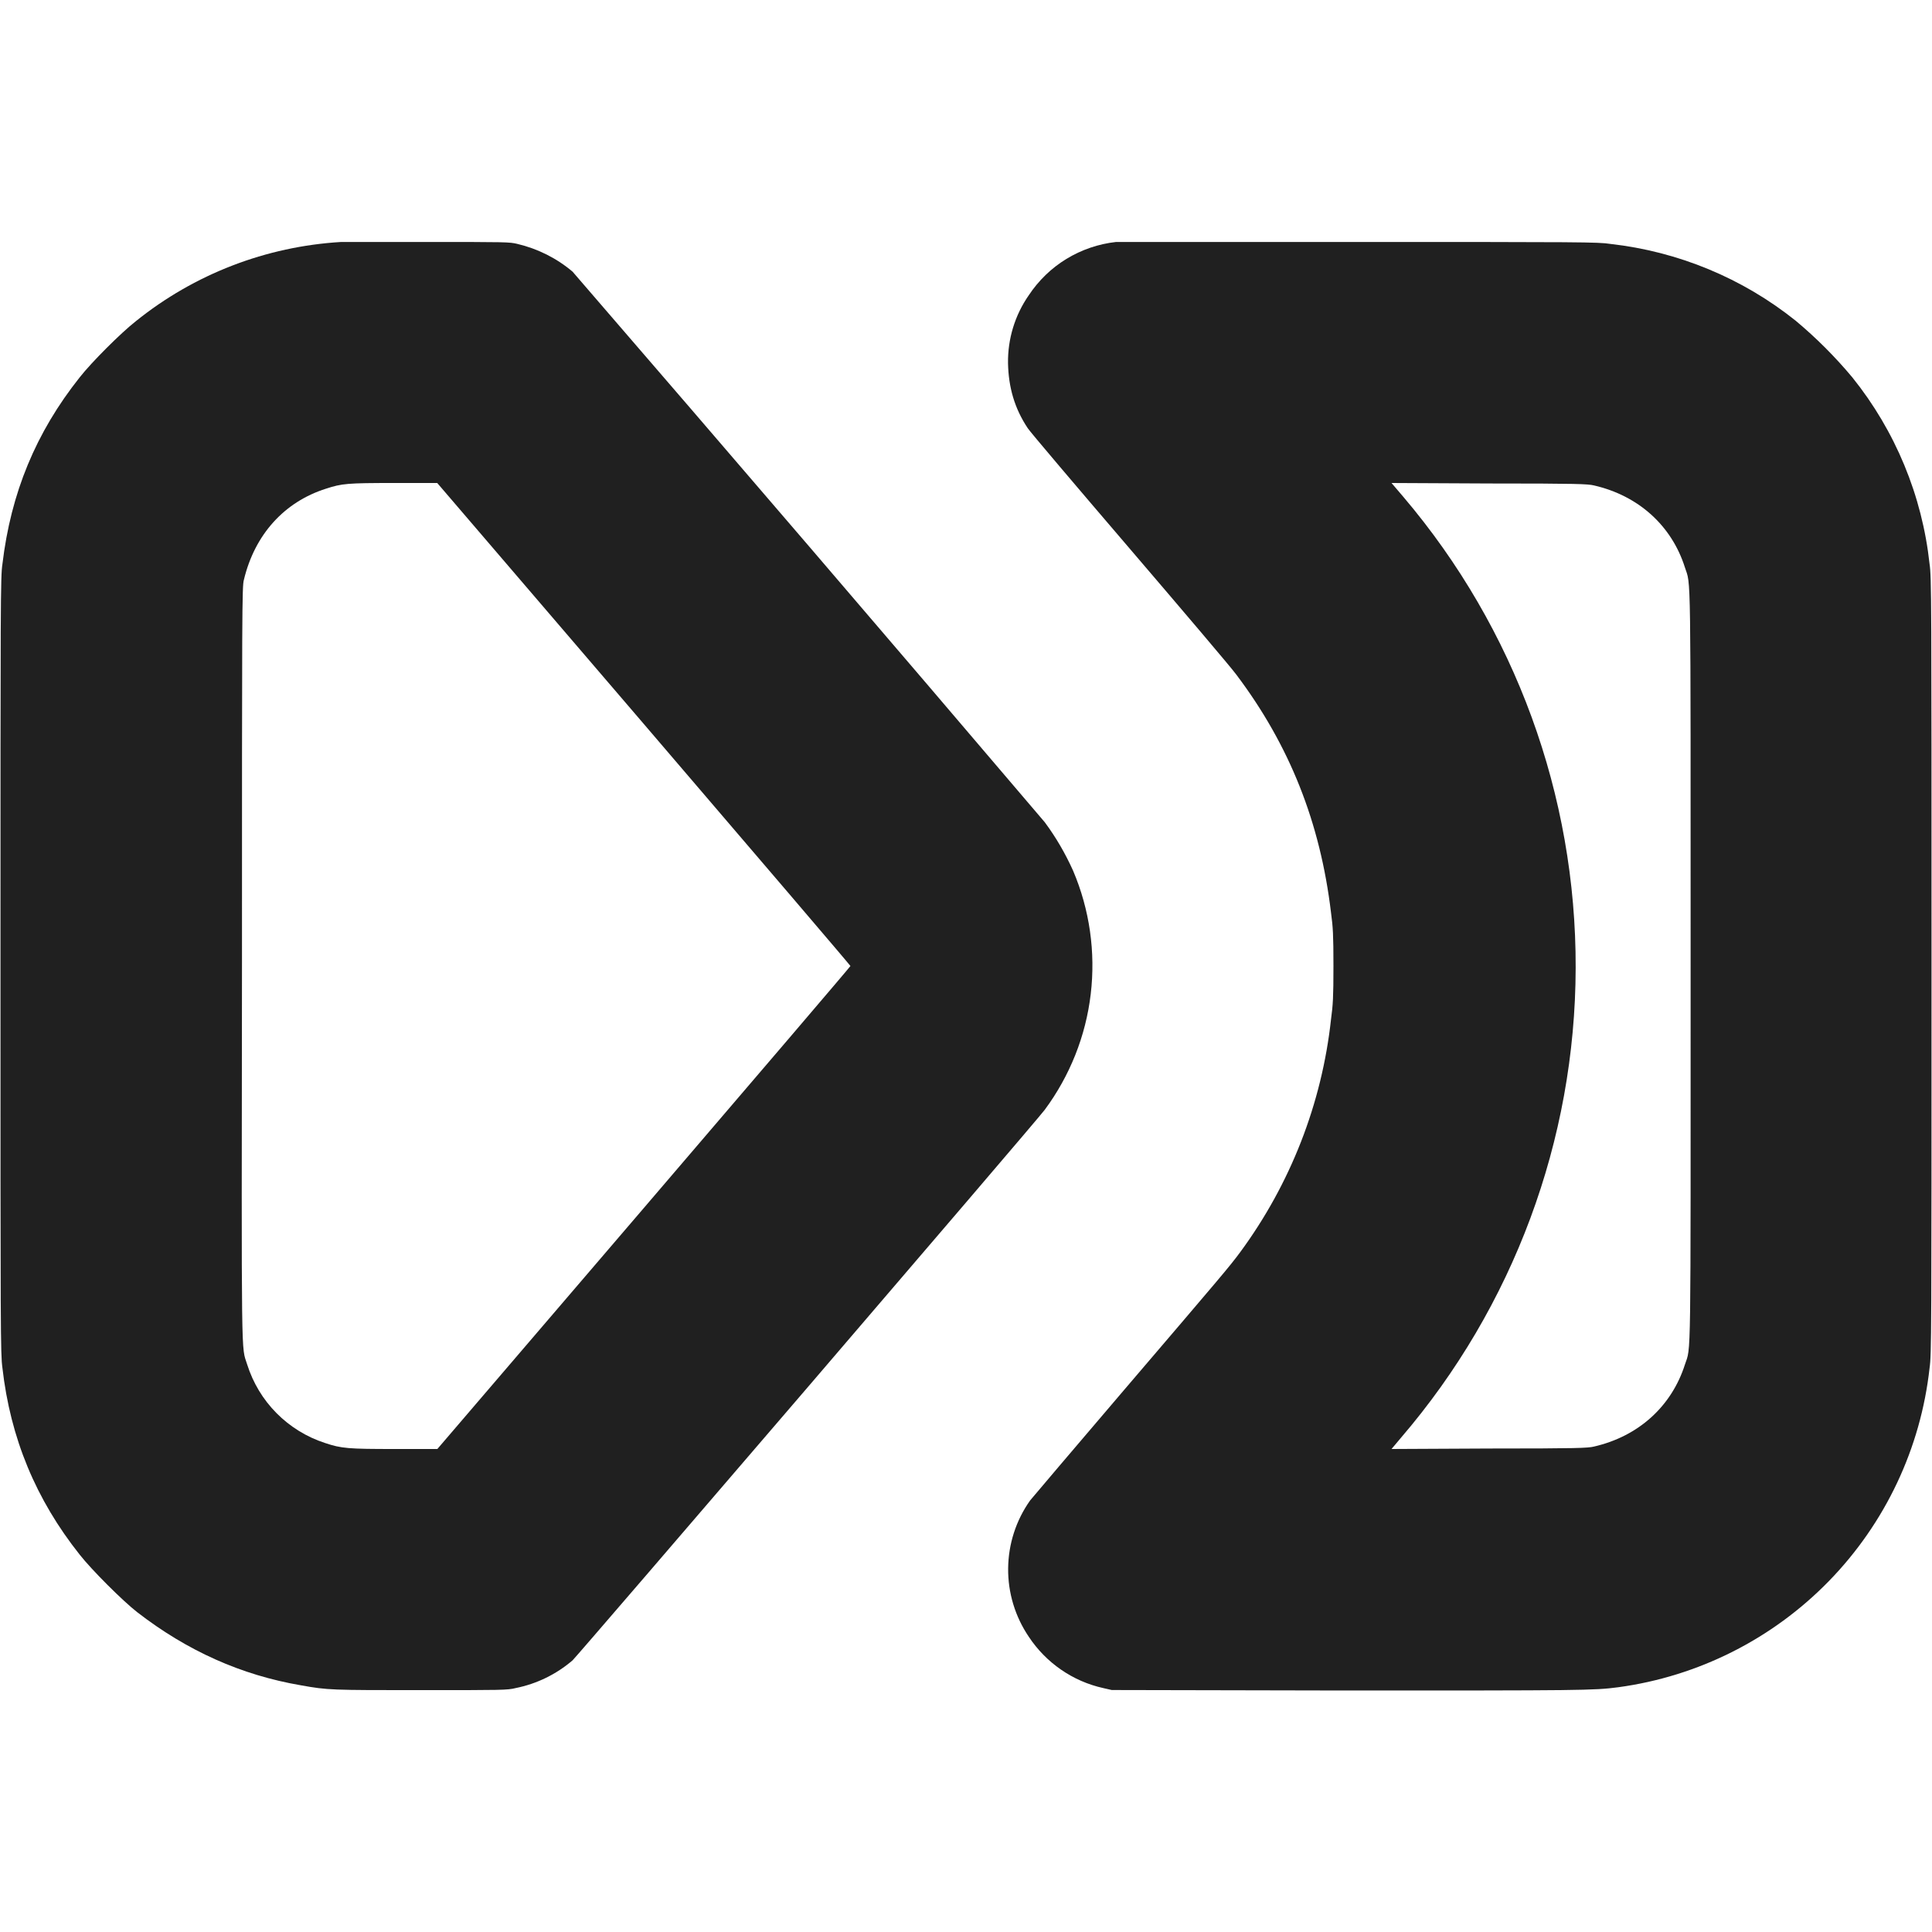 <svg width="16" height="16" viewBox="0 0 16 16" fill="none" xmlns="http://www.w3.org/2000/svg">
<path d="M2.824 2.004C2.203 2.041 1.609 2.27 1.125 2.66C1 2.758 0.758 3 0.66 3.125C0.297 3.582 0.09 4.082 0.02 4.672C0.004 4.777 0.004 4.961 0.004 7.996C0.004 11.055 0.004 11.211 0.02 11.328C0.086 11.91 0.297 12.418 0.66 12.875C0.758 13 1.016 13.258 1.137 13.352C1.551 13.672 1.997 13.872 2.492 13.957C2.715 13.997 2.742 13.997 3.492 13.997C4.156 13.997 4.203 13.997 4.27 13.98C4.445 13.945 4.607 13.866 4.742 13.75C4.777 13.719 8.59 9.277 8.652 9.191C8.86 8.91 8.992 8.58 9.033 8.232C9.074 7.885 9.024 7.533 8.887 7.211C8.823 7.069 8.745 6.934 8.652 6.809C7.354 5.284 6.051 3.765 4.742 2.25C4.61 2.138 4.453 2.06 4.285 2.02C4.219 2.004 4.195 2.004 3.539 2.004H2.824ZM5.332 5.996C6.273 7.094 7.043 7.996 7.043 8C7.043 8.004 6.273 8.906 5.332 10.004L3.622 12H3.273C2.883 12 2.828 11.996 2.691 11.95C2.54 11.901 2.402 11.816 2.29 11.703C2.178 11.59 2.095 11.452 2.047 11.3C1.997 11.14 2 11.379 2.004 7.965C2.004 5.059 2.004 4.852 2.02 4.801C2.11 4.426 2.355 4.156 2.7 4.047C2.832 4.004 2.875 4 3.266 4H3.621L5.332 5.996Z" fill="#202020"/>
<path d="M9.242 2.004C9.097 2.02 8.957 2.068 8.832 2.144C8.707 2.22 8.601 2.323 8.52 2.445C8.405 2.61 8.345 2.807 8.348 3.008C8.352 3.207 8.402 3.383 8.512 3.547C8.532 3.578 8.91 4.023 9.352 4.539C9.797 5.059 10.195 5.527 10.238 5.586C10.68 6.172 10.934 6.812 11.023 7.559C11.039 7.679 11.043 7.739 11.043 8C11.043 8.262 11.039 8.32 11.023 8.441C10.947 9.139 10.687 9.805 10.27 10.371C10.18 10.492 10.14 10.539 9.305 11.516C8.895 11.996 8.547 12.406 8.531 12.426C8.414 12.591 8.351 12.787 8.349 12.989C8.347 13.191 8.407 13.388 8.52 13.555C8.663 13.771 8.884 13.924 9.137 13.98L9.207 13.996L11.137 14C13.097 14 13.199 14 13.402 13.973C14.065 13.883 14.679 13.573 15.146 13.094C15.613 12.615 15.907 11.993 15.98 11.328C15.996 11.218 15.996 11.058 15.996 8C15.996 4.941 15.996 4.781 15.98 4.672C15.919 4.106 15.697 3.569 15.34 3.125C15.198 2.955 15.041 2.798 14.871 2.656C14.43 2.303 13.898 2.083 13.336 2.02C13.238 2.004 13.086 2.004 11.25 2.004H9.242ZM13.2 4.02C13.571 4.105 13.845 4.355 13.954 4.7C14.004 4.855 14.001 4.625 14.001 8C14.001 11.375 14.005 11.145 13.954 11.3C13.844 11.645 13.571 11.895 13.2 11.98C13.15 11.992 13.064 11.996 12.333 11.996L11.524 12L11.603 11.906C12.533 10.822 13.046 9.442 13.049 8.015C13.053 6.587 12.547 5.204 11.623 4.116L11.524 4L12.333 4.004C13.063 4.004 13.149 4.008 13.2 4.02Z" fill="#202020"/>
</svg>
